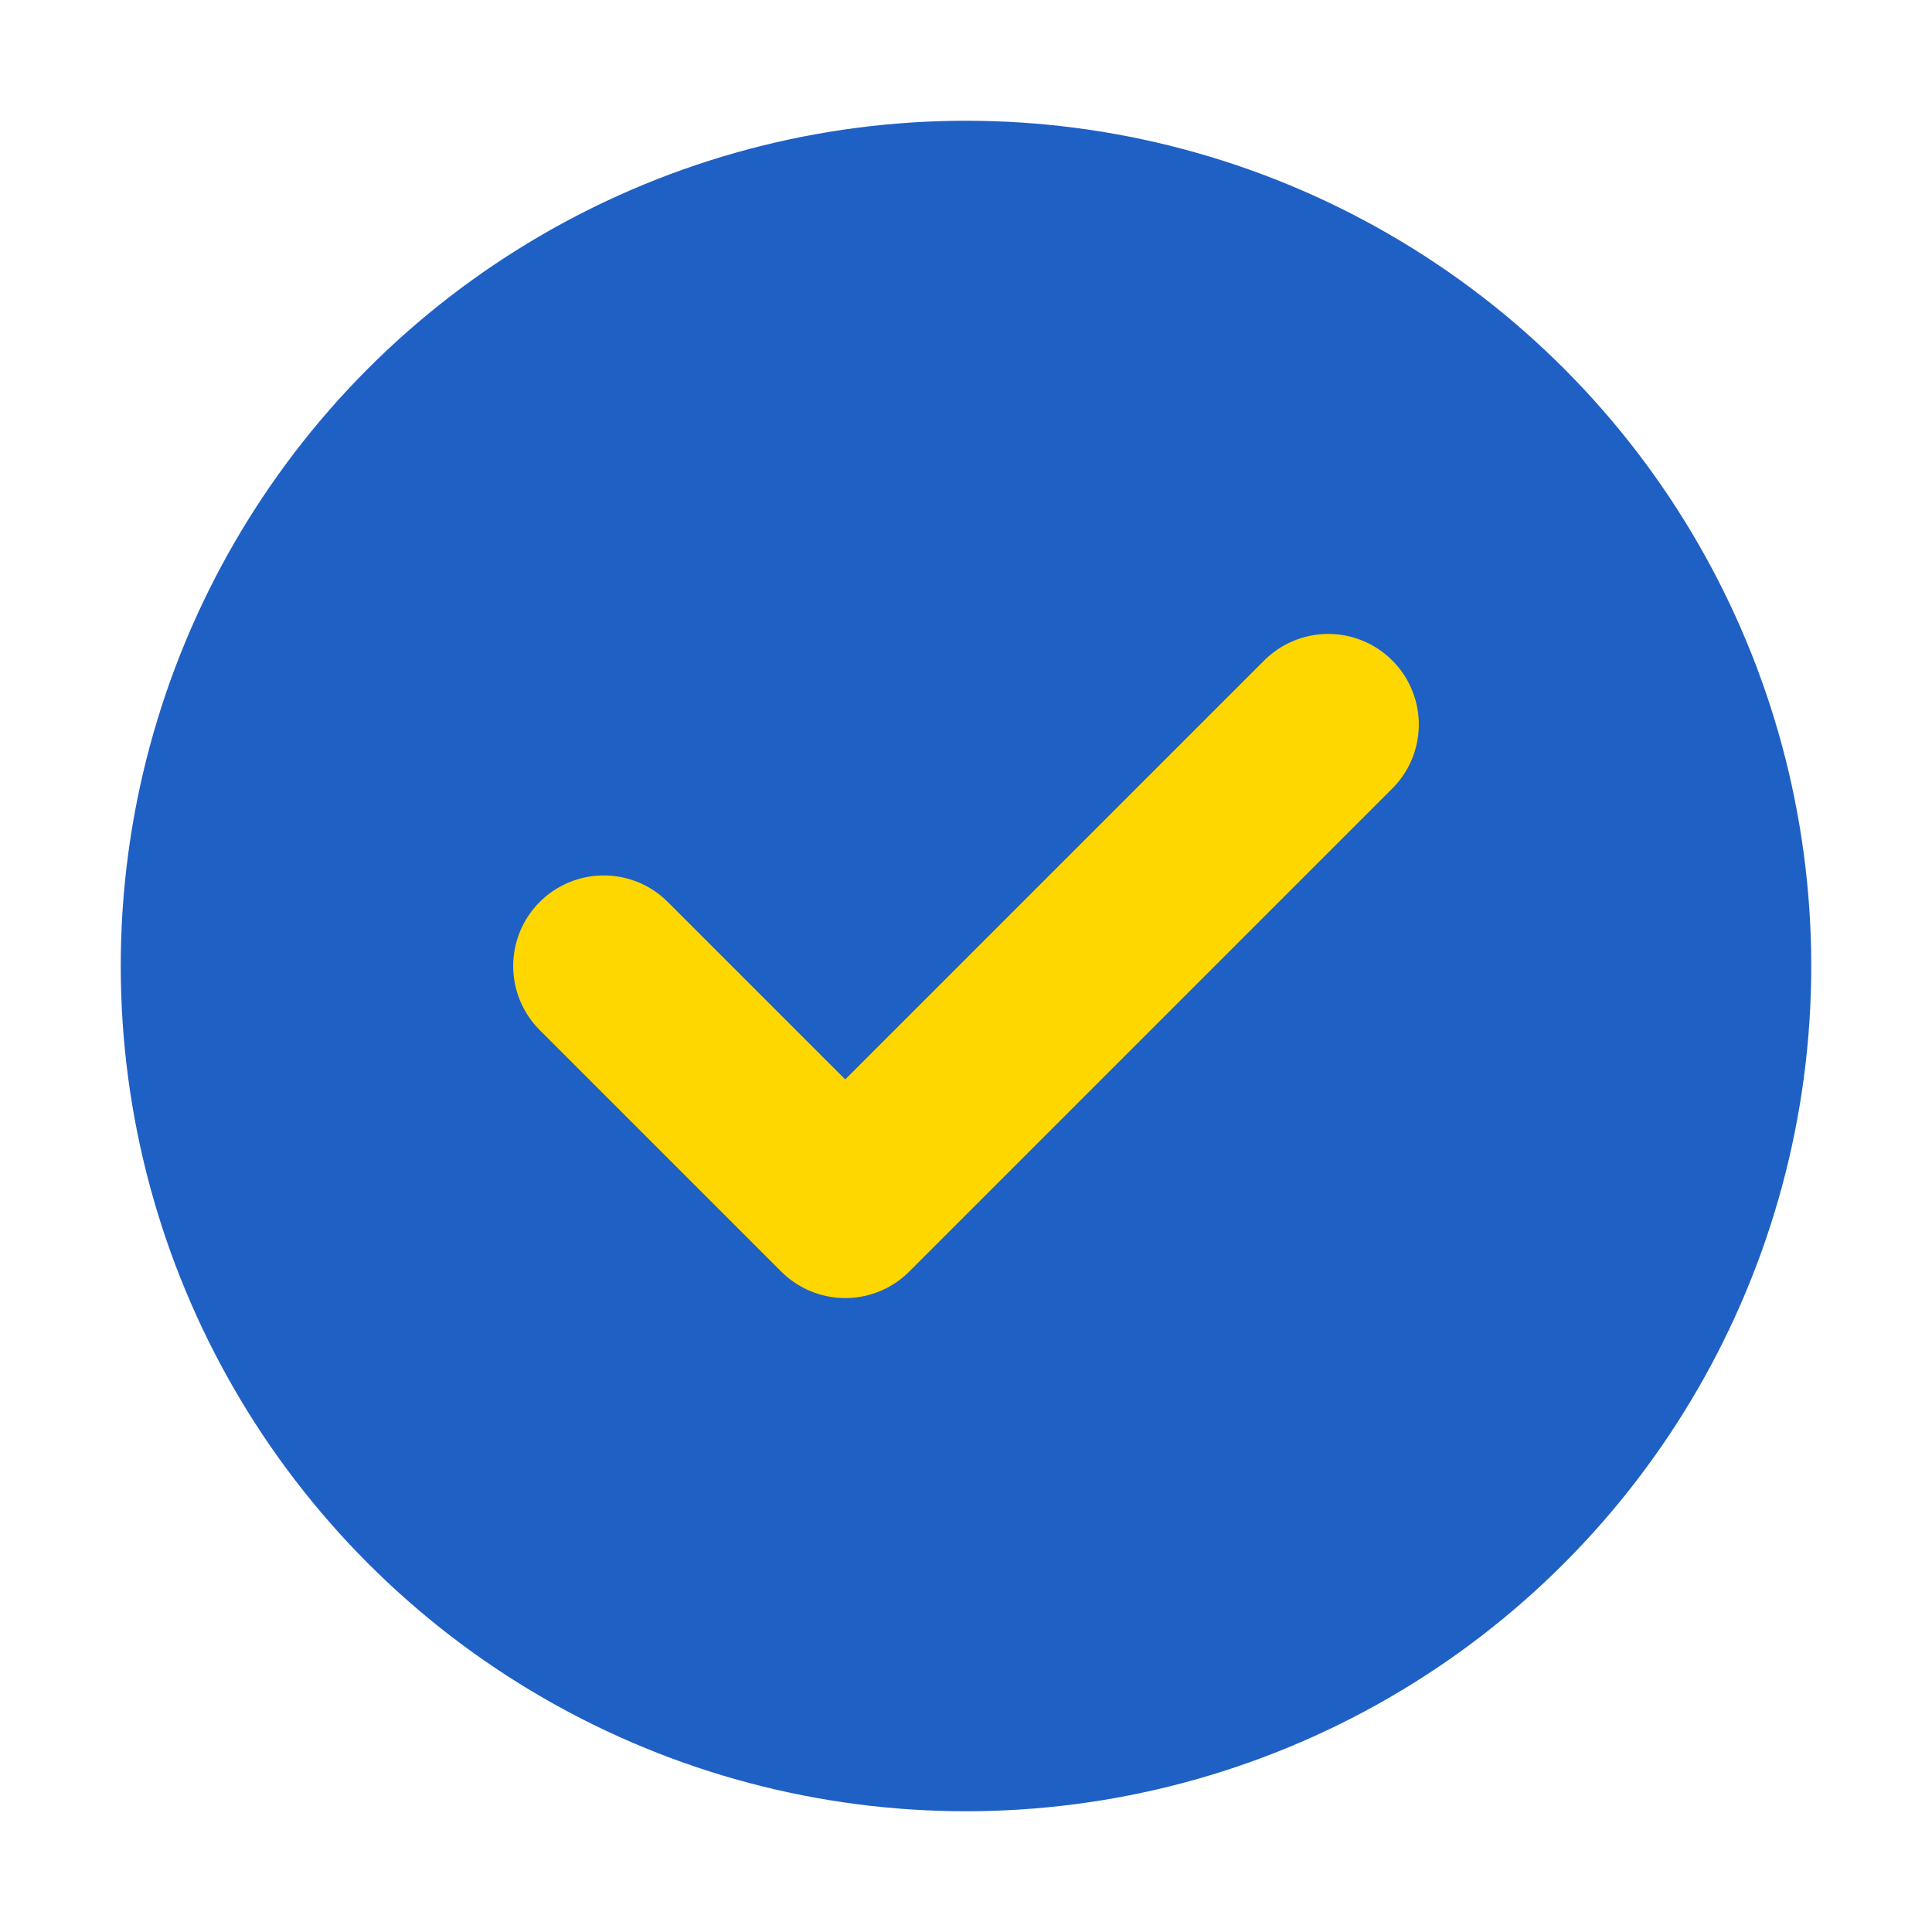 <svg width="32" height="32" viewBox="0 0 32 32" fill="none" xmlns="http://www.w3.org/2000/svg">
  <!-- Blue background circle -->
  <circle cx="16" cy="16" r="14" fill="#1F60C4"/>
  
  <!-- Yellow Checkmark -->
  <path d="M10 16l4 4 8-8" stroke="#FFD700" stroke-width="3" stroke-linecap="round" stroke-linejoin="round" fill="none"/>
</svg> 